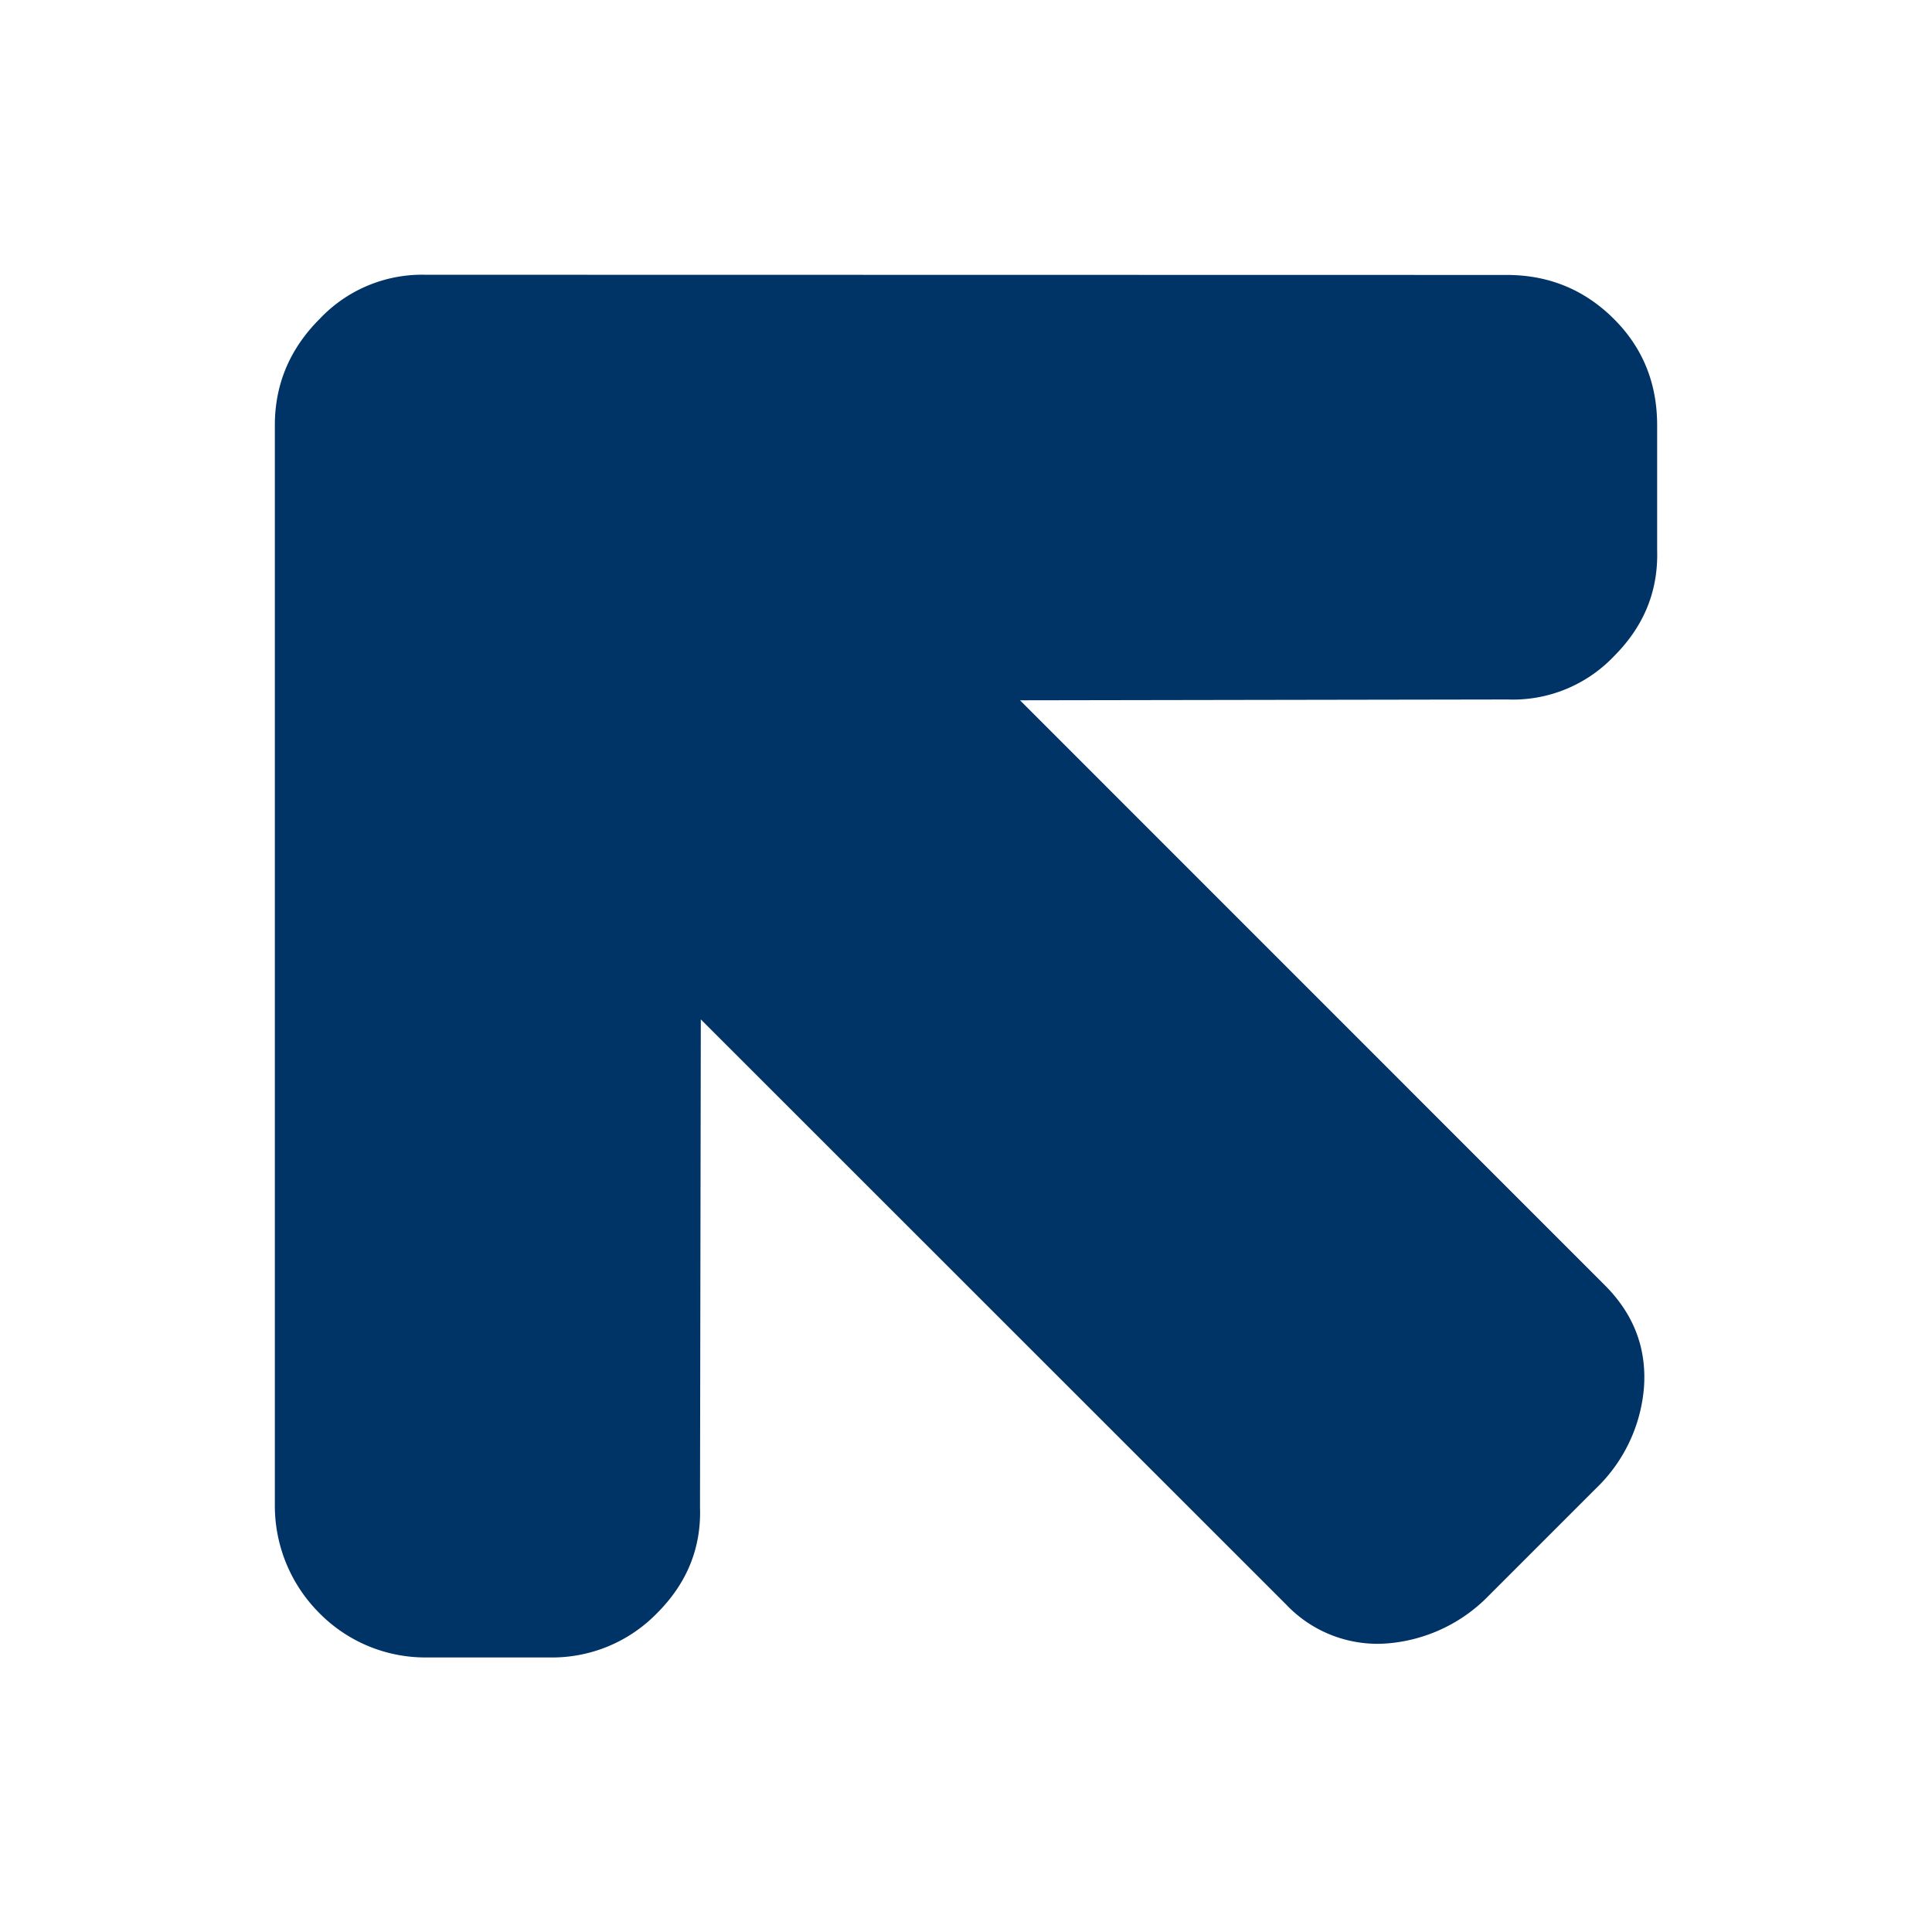 <svg xmlns="http://www.w3.org/2000/svg" width="19" height="19" viewBox="0 0 19 19"><path d="M2.703 14.818V4.182c0-.402.146-.751.441-1.046a1.383 1.383 0 0 1 1.037-.434l10.637.002c.414 0 .766.145 1.055.434.283.283.424.631.424 1.045v1.225c.012.404-.129.75-.426 1.047a1.371 1.371 0 0 1-1.045.424l-4.795.008 5.752 5.753c.281.281.41.613.385.996a1.547 1.547 0 0 1-.475 1.004l-1.047 1.047a1.564 1.564 0 0 1-1.004.475 1.237 1.237 0 0 1-.996-.385l-5.754-5.752-.008 4.795c.014.404-.129.752-.424 1.046a1.438 1.438 0 0 1-1.055.434H4.181a1.463 1.463 0 0 1-1.037-.433 1.492 1.492 0 0 1-.441-1.049z" fill="#036"/></svg>